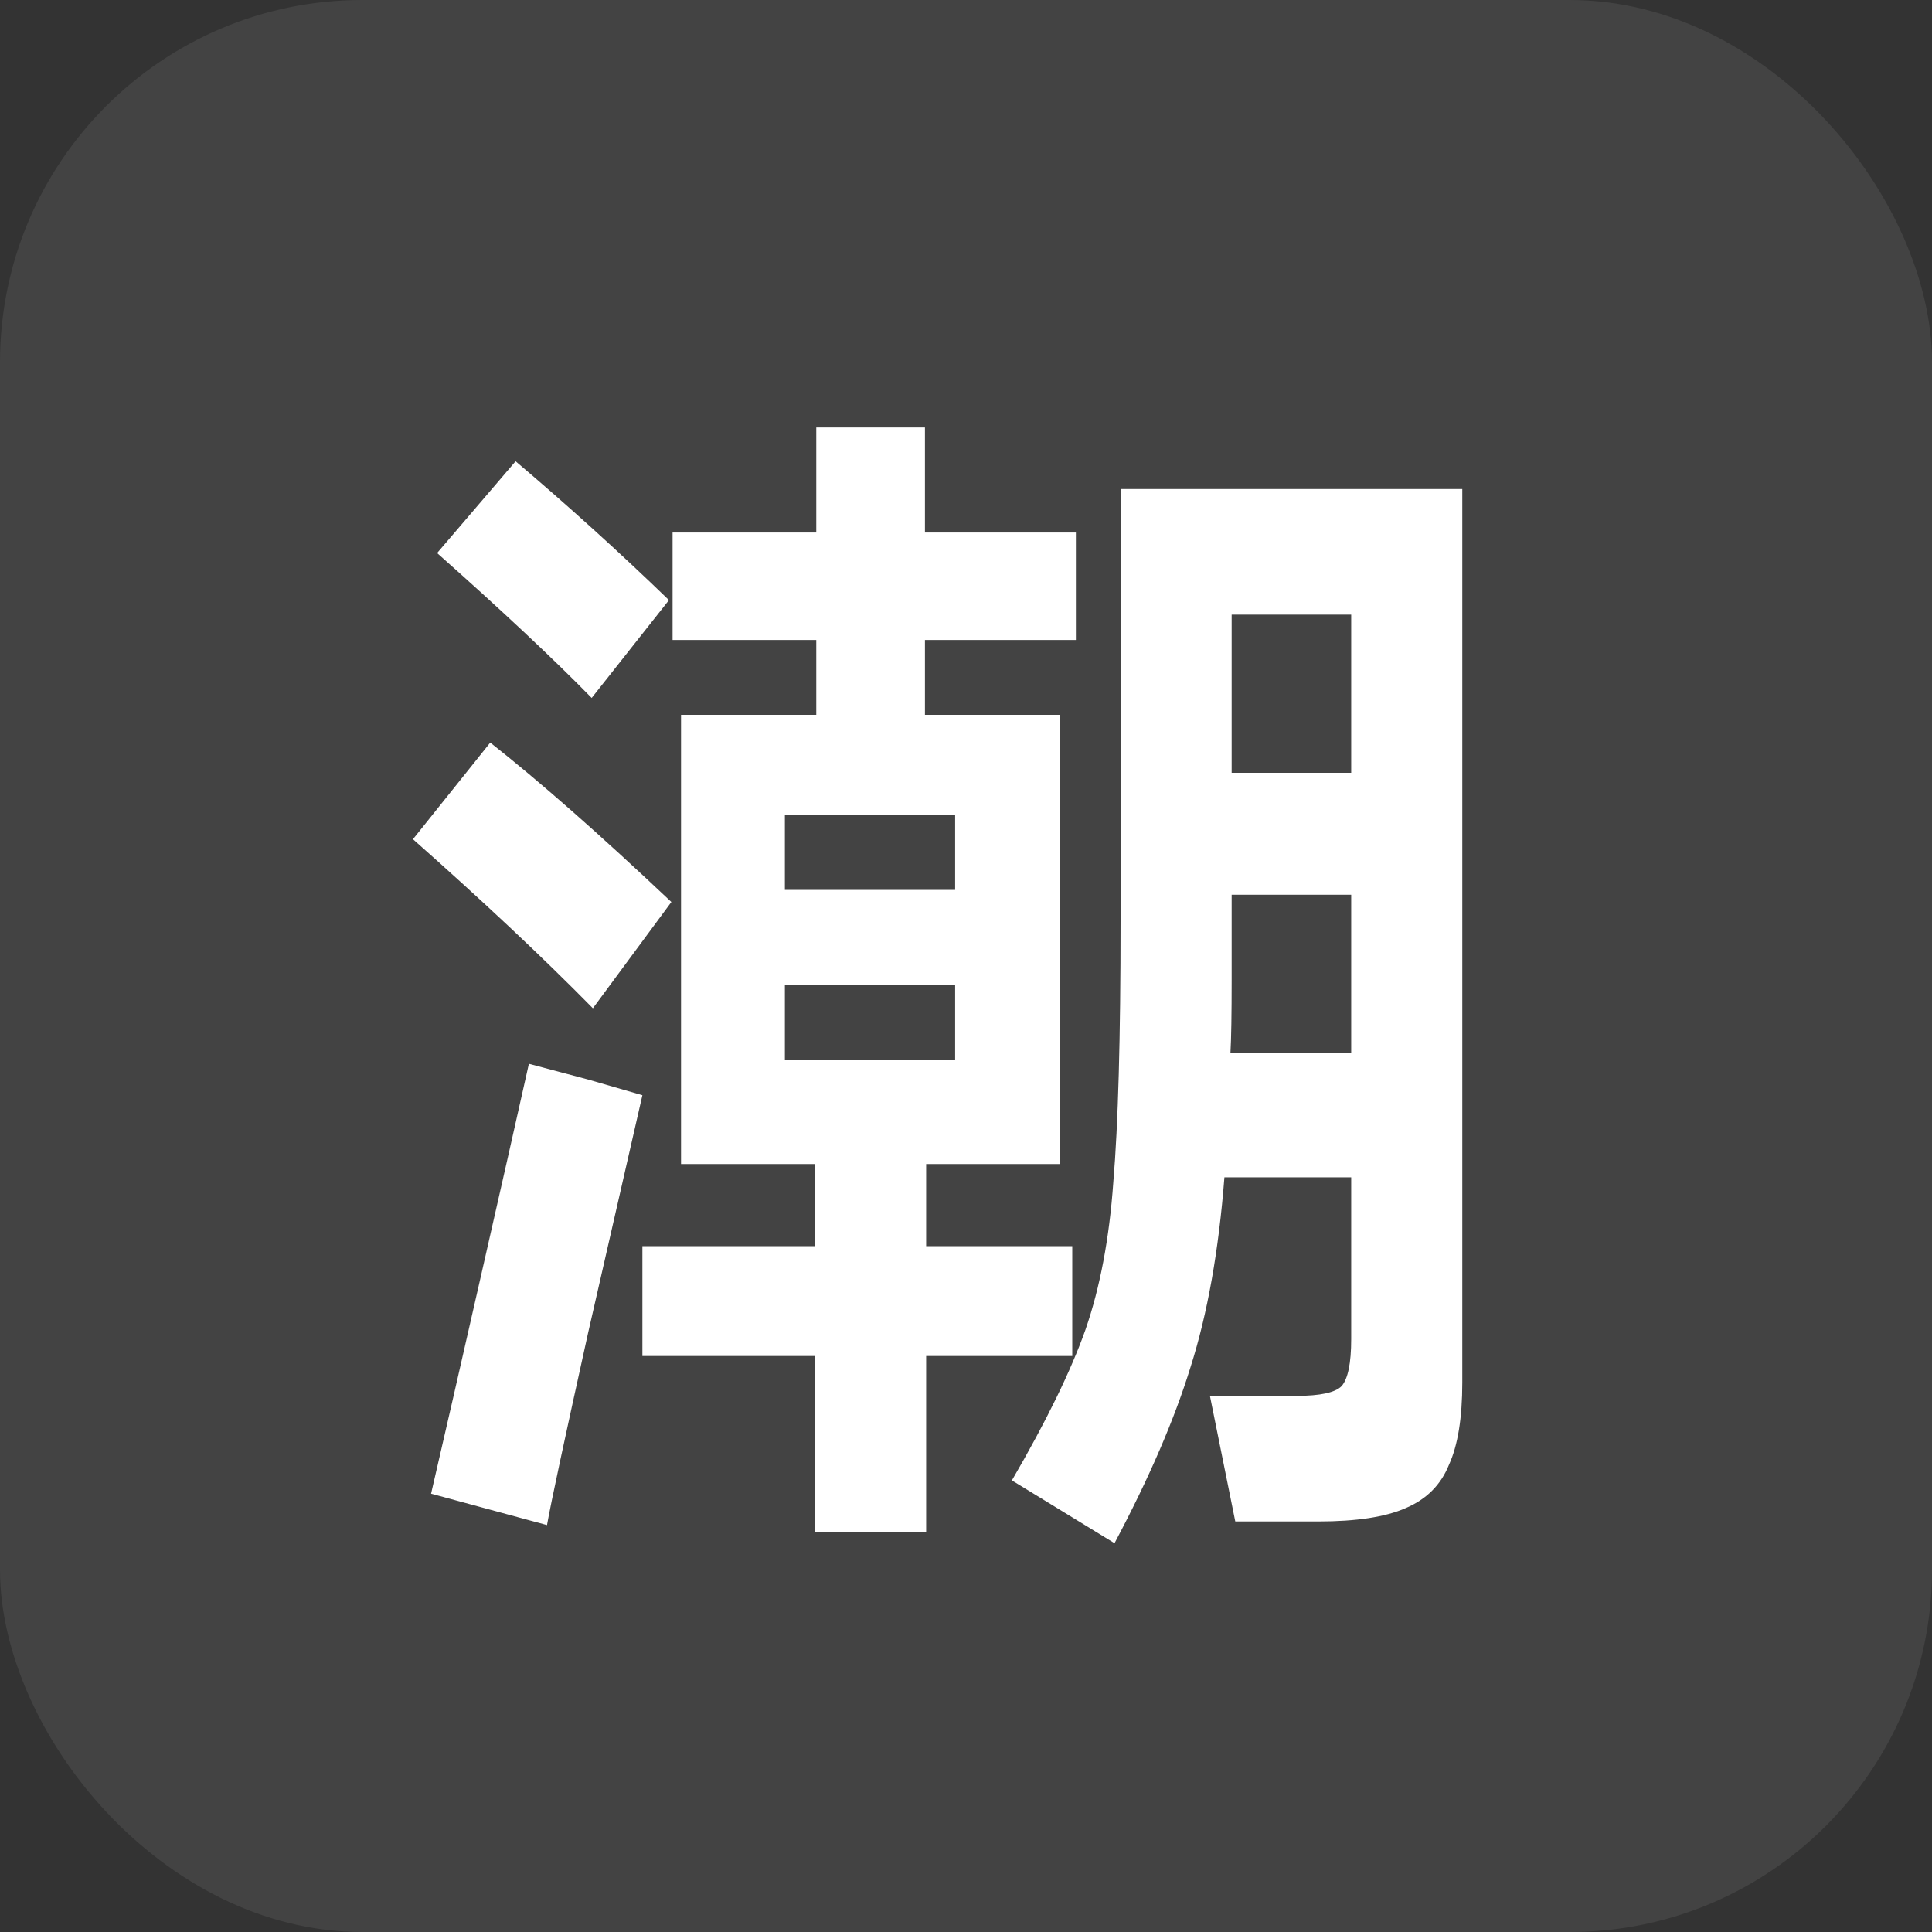<svg viewBox="0 0 16 16" fill="none" xmlns="http://www.w3.org/2000/svg">
<rect x="0" y="0" width="16" height="16" fill="#333333" stroke="none"/>
<g clip-path="url(#clip0_917_677)">
<rect width="16" height="16" rx="3" fill="white" fill-opacity="0.08"/>
<path d="M8.88 10.32V11.23H7.67V12.69H6.75V11.23H5.32V10.32H6.75V9.64H5.64V5.92H6.76V5.3H5.57V4.41H6.76V3.54H7.66V4.41H8.91V5.3H7.66V5.92H8.78V9.64H7.67V10.32H8.88ZM4.9 5.78C4.58 5.453 4.153 5.053 3.62 4.58L4.27 3.82C4.703 4.187 5.127 4.57 5.54 4.97L4.9 5.78ZM9.28 4.05H12.11V11.45C12.11 11.743 12.073 11.97 12 12.13C11.933 12.297 11.813 12.417 11.64 12.49C11.473 12.563 11.233 12.6 10.92 12.6H10.23L10.02 11.56H10.74C10.933 11.56 11.057 11.533 11.11 11.48C11.163 11.42 11.19 11.29 11.19 11.09V9.75H10.14C10.093 10.357 10 10.88 9.86 11.32C9.727 11.753 9.517 12.24 9.23 12.78L8.38 12.26C8.667 11.767 8.87 11.35 8.99 11.01C9.11 10.663 9.187 10.257 9.22 9.79C9.26 9.317 9.28 8.597 9.28 7.63V4.05ZM11.19 6.4V5.09H10.2V6.4H11.19ZM4.91 8.35C4.49 7.923 3.993 7.457 3.42 6.95L4.06 6.15C4.467 6.47 4.967 6.91 5.56 7.47L4.91 8.35ZM7.91 7.37V6.75H6.5V7.37H7.91ZM11.19 8.72V7.41H10.2V8.12C10.2 8.393 10.197 8.593 10.19 8.72H11.19ZM7.91 8.16H6.5V8.78H7.91V8.16ZM4.87 8.94L5.32 9.07C5.22 9.51 5.07 10.167 4.87 11.04C4.677 11.913 4.563 12.443 4.53 12.63L3.57 12.37C3.677 11.91 3.813 11.313 3.98 10.58C4.147 9.847 4.28 9.257 4.38 8.81L4.87 8.94Z" fill="white"/>
</g>
<defs>
<clipPath id="clip0_917_677">
<rect width="16" height="16" fill="white"/>
</clipPath>
</defs>
</svg>
